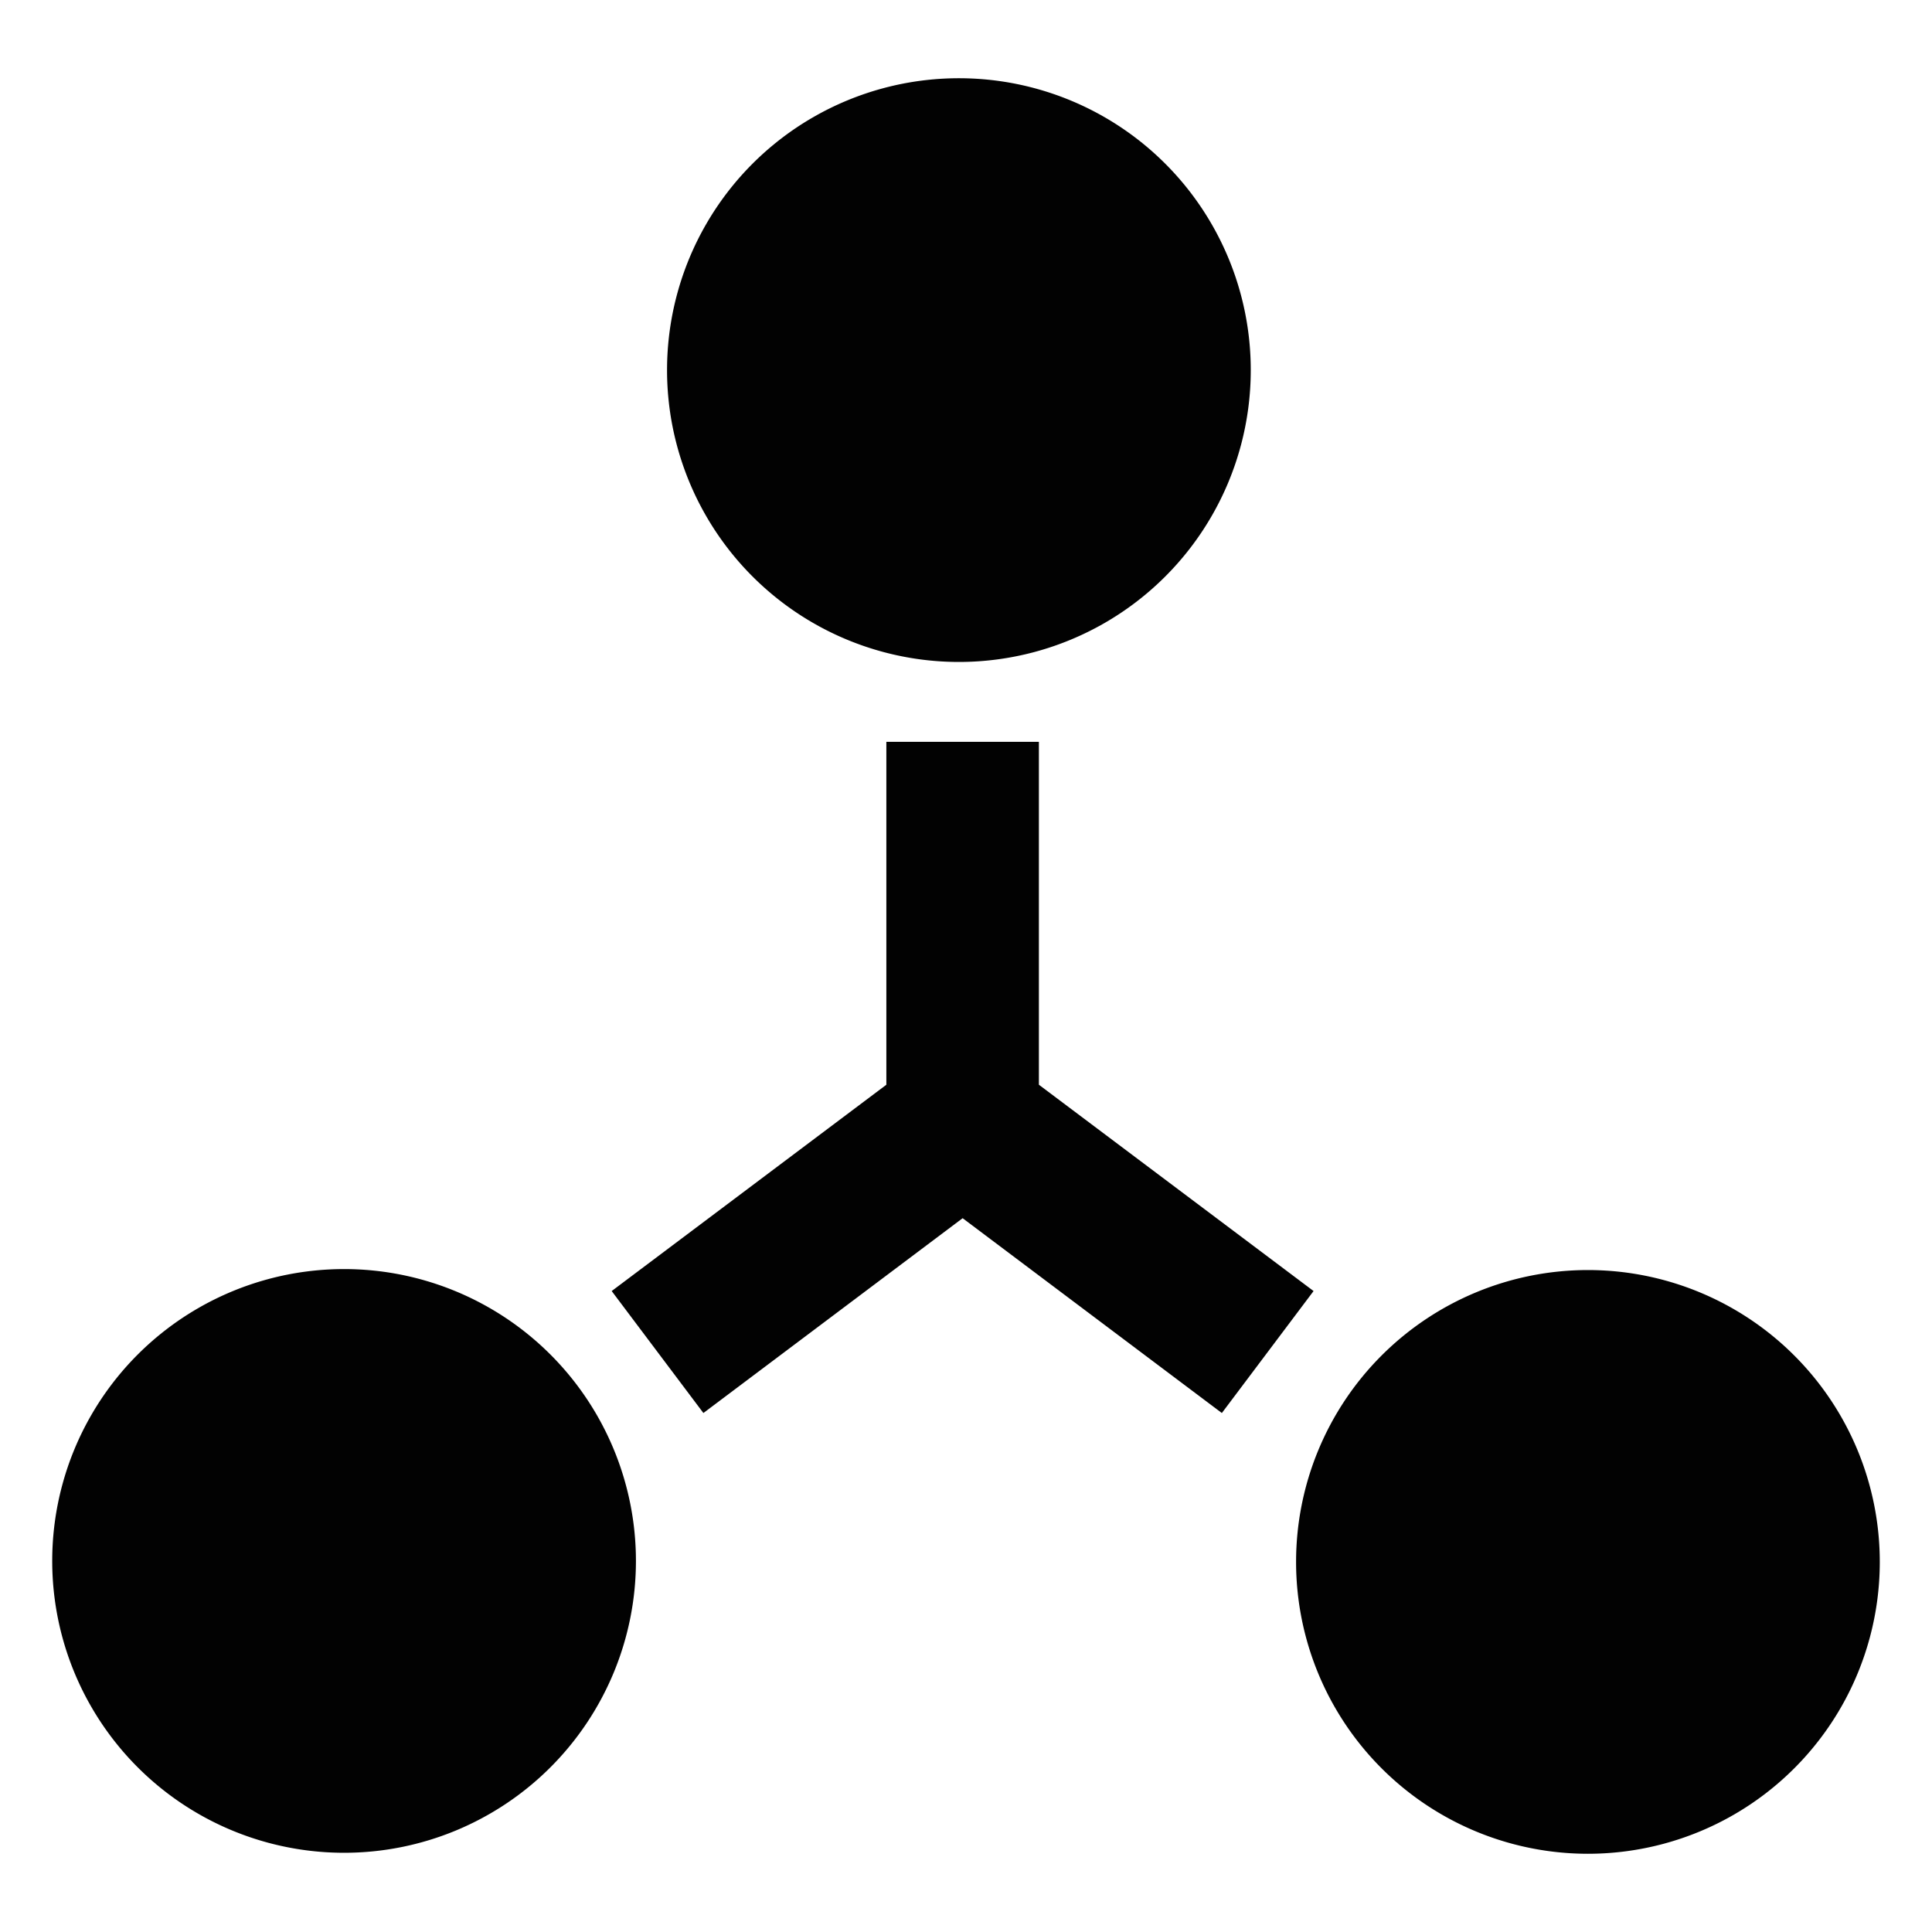 <?xml version="1.0" encoding="UTF-8" standalone="no"?>
<svg
   version="1.1"
   id="Layer_3"
   x="0px"
   y="0px"
   width="283.46px"
   height="283.46px"
   viewBox="0 0 283.46 283.46"
   enable-background="new 0 0 283.46 283.46"
   xml:space="preserve"
   sodipodi:docname="group-alt-2.svg"
   inkscape:version="1.2.2 (b0a8486541, 2022-12-01)"
   xmlns:inkscape="http://www.inkscape.org/namespaces/inkscape"
   xmlns:sodipodi="http://sodipodi.sourceforge.net/DTD/sodipodi-0.dtd"
   xmlns="http://www.w3.org/2000/svg"
   xmlns:svg="http://www.w3.org/2000/svg"><defs
   id="defs15"><style
     id="style2382">.cls-1{fill:none;stroke:#020202;stroke-miterlimit:10;stroke-width:1.91px;}</style></defs><sodipodi:namedview
   id="namedview13"
   pagecolor="#ffffff"
   bordercolor="#000000"
   borderopacity="0.25"
   inkscape:showpageshadow="2"
   inkscape:pageopacity="0.0"
   inkscape:pagecheckerboard="0"
   inkscape:deskcolor="#d1d1d1"
   showgrid="false"
   inkscape:zoom="1.0477135"
   inkscape:cx="0.47722971"
   inkscape:cy="181.34729"
   inkscape:window-width="1920"
   inkscape:window-height="1015"
   inkscape:window-x="0"
   inkscape:window-y="0"
   inkscape:window-maximized="1"
   inkscape:current-layer="Layer_3" />

<path
   id="path2503"
   style="color:#000000;fill:#020202;stroke-width:33.333;stroke-miterlimit:10;-inkscape-stroke:none"
   d="M 140.69,11.478 A 42.821,42.821 0 0 0 97.868,54.298 42.821,42.821 0 0 0 140.69,97.121 42.821,42.821 0 0 0 183.51,54.298 42.821,42.821 0 0 0 140.69,11.478 Z m -10.645,97.365 v 50.307 l -40.299,30.27 13.455,17.896 38.035,-28.584 38.033,28.584 13.455,-17.896 -40.299,-30.27 V 108.843 Z M 50.483,186.197 A 42.821,42.821 0 0 0 7.661,229.017 42.821,42.821 0 0 0 50.483,271.837 42.821,42.821 0 0 0 93.303,229.017 42.821,42.821 0 0 0 50.483,186.197 Z m 182.496,0.143 a 42.821,42.821 0 0 0 -42.82,42.82 42.821,42.821 0 0 0 42.82,42.822 42.821,42.821 0 0 0 42.82,-42.822 42.821,42.821 0 0 0 -42.82,-42.82 z" /></svg>
